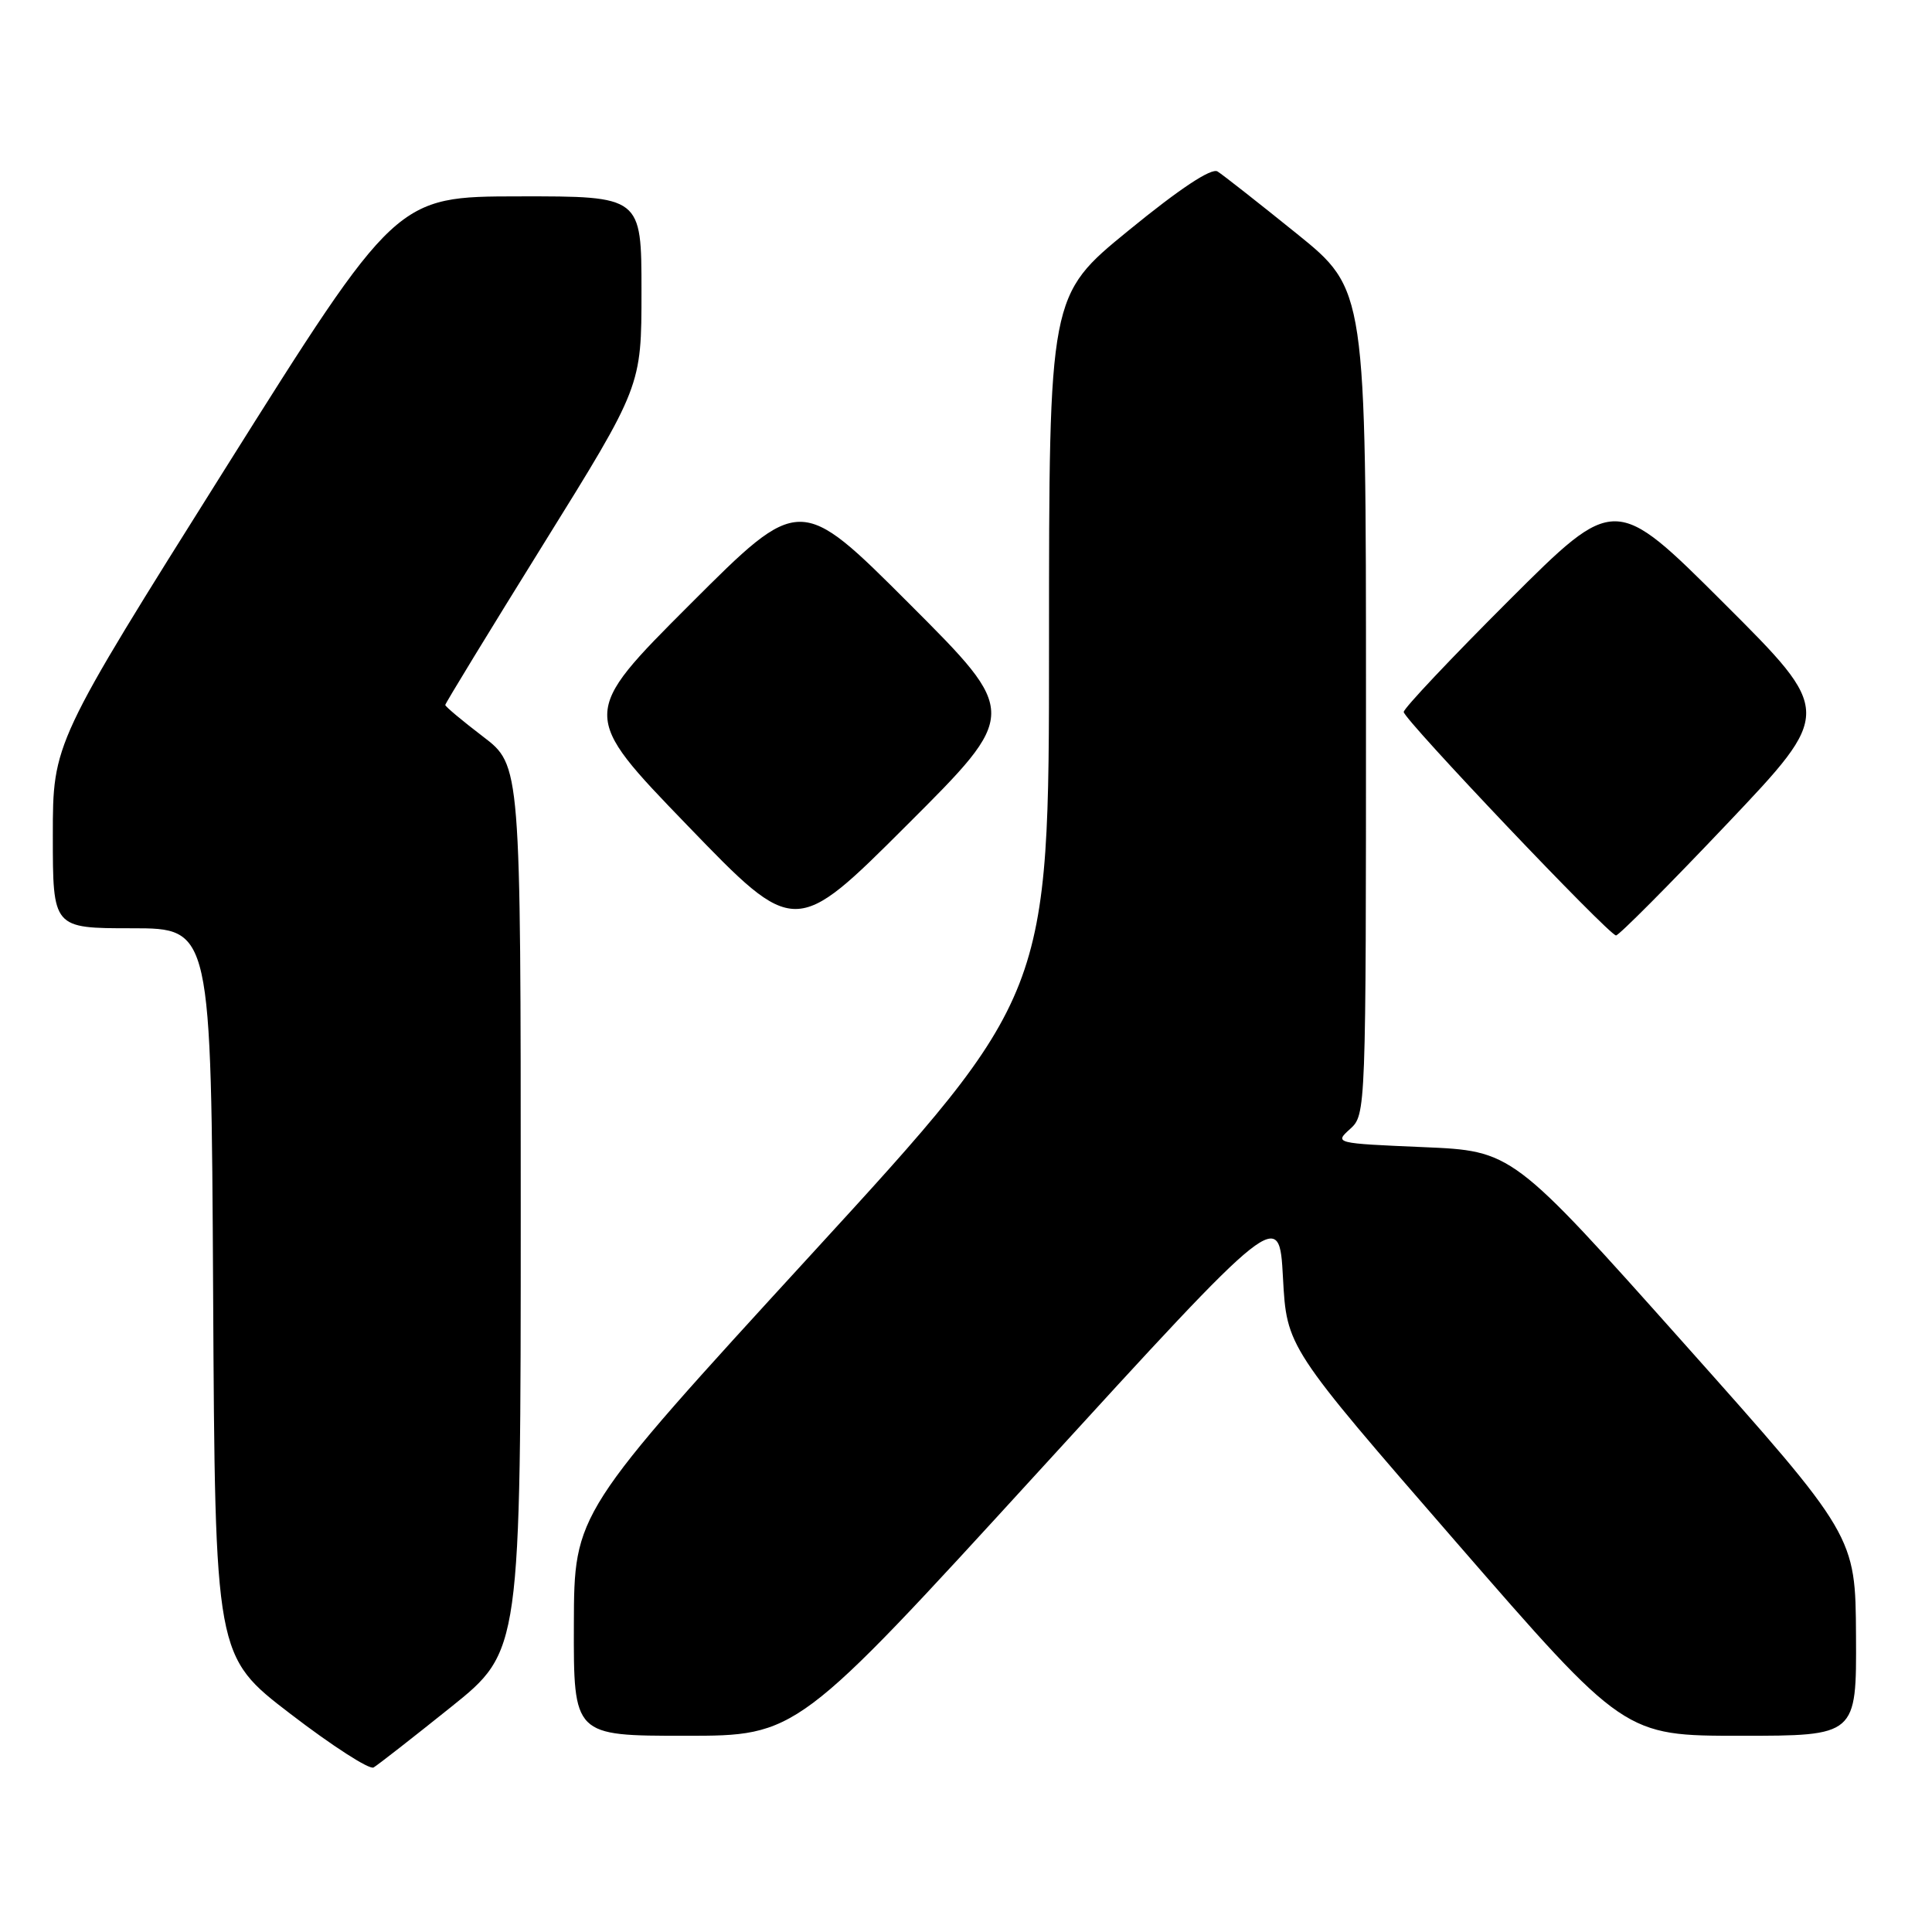 <?xml version="1.0" encoding="UTF-8" standalone="no"?>
<!DOCTYPE svg PUBLIC "-//W3C//DTD SVG 1.1//EN" "http://www.w3.org/Graphics/SVG/1.1/DTD/svg11.dtd" >
<svg xmlns="http://www.w3.org/2000/svg" xmlns:xlink="http://www.w3.org/1999/xlink" version="1.1" viewBox="0 0 256 256">
 <g >
 <path fill="currentColor"
d=" M 59.75 226.20 C 69.00 218.78 69.00 218.78 69.00 160.10 C 69.00 101.41 69.00 101.41 64.00 97.60 C 61.25 95.50 59.00 93.62 59.00 93.41 C 59.00 93.21 64.85 83.62 72.00 72.11 C 85.00 51.19 85.00 51.19 85.00 38.59 C 85.00 26.00 85.00 26.00 68.75 26.02 C 52.50 26.04 52.50 26.04 29.75 62.24 C 7.00 98.45 7.00 98.45 7.00 110.73 C 7.00 123.00 7.00 123.00 17.49 123.00 C 27.98 123.00 27.98 123.00 28.24 171.22 C 28.50 219.45 28.50 219.45 38.50 227.11 C 44.00 231.33 48.95 234.52 49.50 234.20 C 50.05 233.88 54.66 230.28 59.75 226.20 Z  M 137.55 195.05 C 169.50 160.09 169.50 160.09 170.00 169.30 C 170.50 178.50 170.50 178.50 192.87 204.25 C 215.24 230.00 215.24 230.00 230.62 230.00 C 246.00 230.00 246.00 230.00 245.93 216.75 C 245.86 203.50 245.86 203.50 223.13 178.00 C 200.39 152.50 200.39 152.50 188.58 152.00 C 176.89 151.50 176.80 151.48 178.89 149.60 C 180.99 147.70 181.00 147.38 181.00 93.03 C 181.00 38.37 181.00 38.37 171.80 30.94 C 166.73 26.85 162.02 23.15 161.33 22.72 C 160.52 22.22 156.35 24.97 149.54 30.54 C 139.00 39.14 139.00 39.14 139.00 85.50 C 139.00 131.85 139.00 131.85 107.54 166.17 C 76.08 200.50 76.08 200.50 76.04 215.25 C 76.00 230.00 76.00 230.00 90.80 230.00 C 105.60 230.00 105.60 230.00 137.55 195.05 Z  M 120.50 80.01 C 106.00 65.51 106.00 65.51 91.43 80.08 C 76.86 94.65 76.86 94.65 91.10 109.39 C 105.34 124.14 105.34 124.14 120.17 109.33 C 135.01 94.52 135.01 94.52 120.50 80.01 Z  M 228.83 109.18 C 242.89 94.36 242.89 94.36 228.44 79.94 C 214.00 65.53 214.00 65.53 200.00 79.50 C 192.30 87.19 186.00 93.86 186.00 94.34 C 186.00 95.31 213.14 123.88 214.13 123.95 C 214.48 123.98 221.10 117.33 228.83 109.18 Z "/>
</g>
</svg>